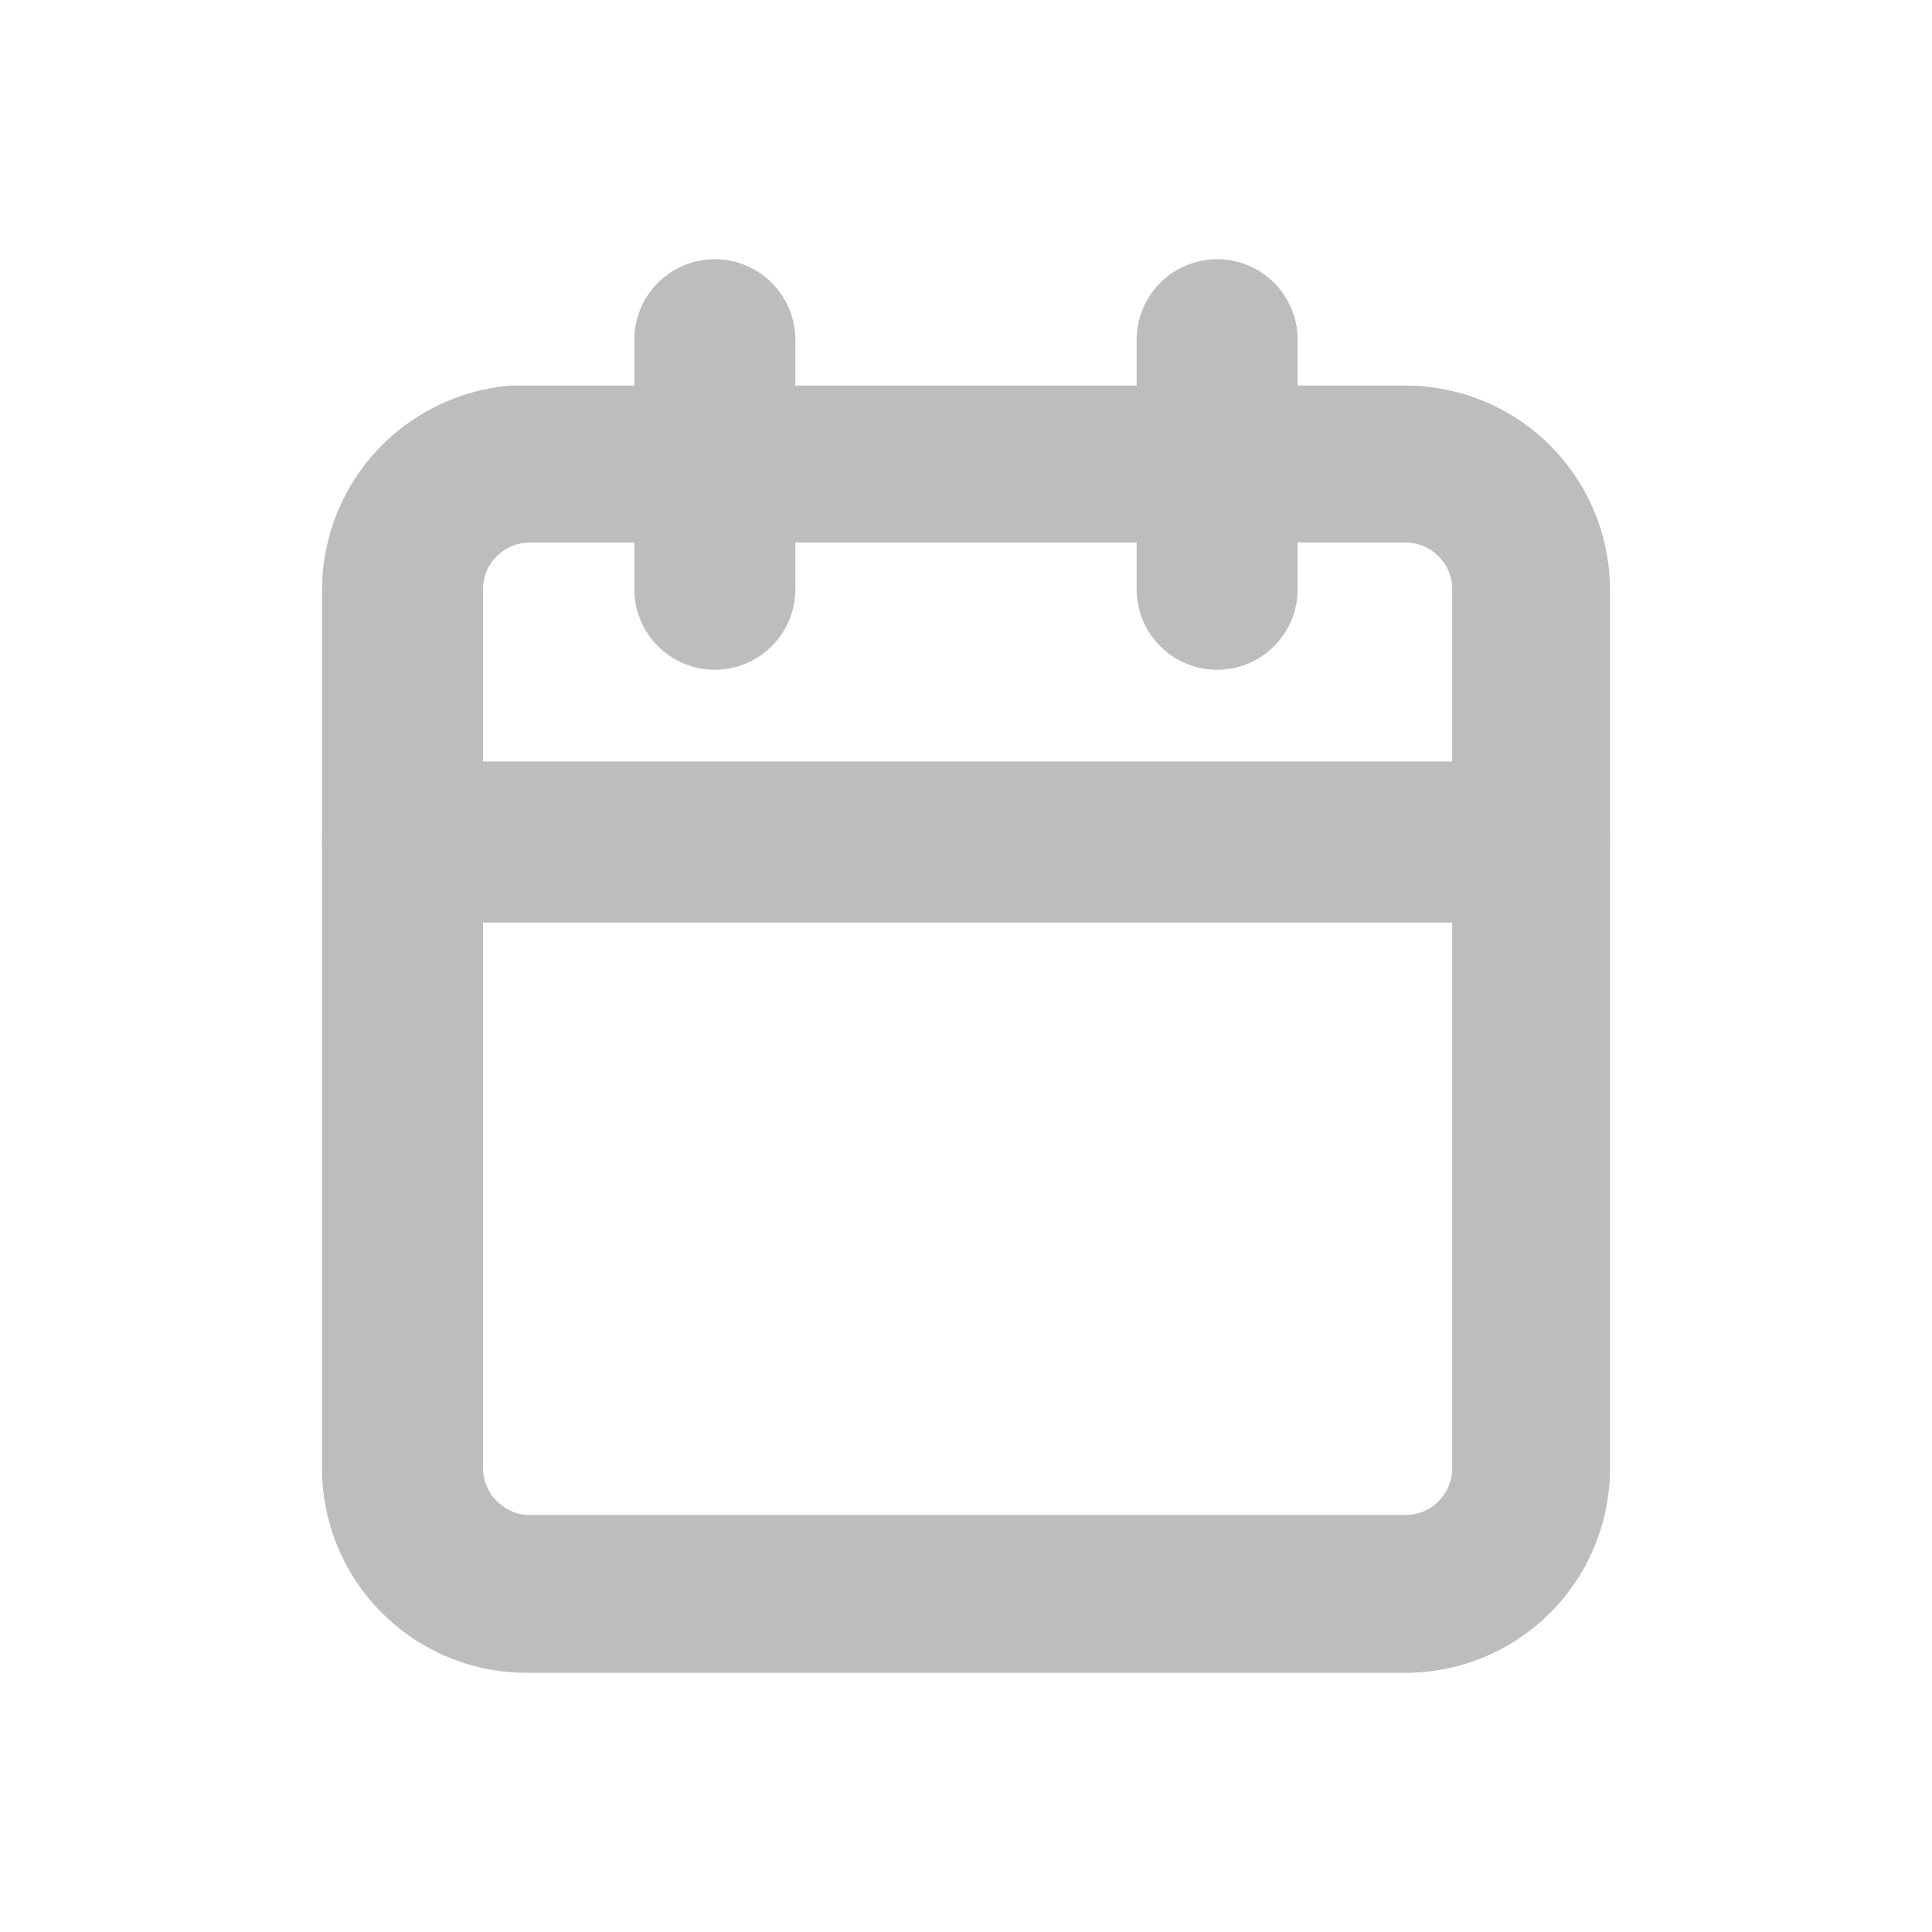 <svg width="24" height="24" viewBox="0 0 24 24" fill="none" xmlns="http://www.w3.org/2000/svg">
    <g id="icons / calendar / disabled">
        <path id="Vector"
            d="M8.88 3.22C8.615 3.22 8.36 3.325 8.173 3.513C7.985 3.7 7.88 3.955 7.88 4.22V7.32C7.88 7.585 7.985 7.84 8.173 8.027C8.36 8.215 8.615 8.32 8.88 8.32C9.145 8.32 9.399 8.215 9.587 8.027C9.775 7.84 9.88 7.585 9.88 7.32V4.21C9.877 3.946 9.771 3.695 9.583 3.509C9.396 3.324 9.143 3.22 8.88 3.22Z"
            fill="#BDBDBD" />
        <path id="Vector_2"
            d="M17.46 4.79H6.34C5.704 4.843 5.111 5.132 4.678 5.6C4.245 6.068 4.003 6.682 4 7.32V18.24C4 18.914 4.268 19.56 4.744 20.036C5.22 20.512 5.866 20.78 6.54 20.78H17.46C18.134 20.78 18.78 20.512 19.256 20.036C19.732 19.56 20 18.914 20 18.24V7.32C19.997 6.648 19.729 6.005 19.253 5.53C18.776 5.056 18.132 4.79 17.46 4.79ZM6 7.32C6 7.166 6.061 7.019 6.17 6.91C6.279 6.801 6.426 6.74 6.58 6.74H17.46C17.614 6.74 17.761 6.801 17.87 6.91C17.979 7.019 18.04 7.166 18.04 7.32V18.24C18.04 18.394 17.979 18.541 17.87 18.65C17.761 18.759 17.614 18.82 17.46 18.82H6.54C6.394 18.808 6.258 18.741 6.158 18.634C6.058 18.527 6.002 18.387 6 18.24V7.32Z"
            fill="#BDBDBD" />
        <path id="Vector_3"
            d="M15.12 3.22C14.855 3.22 14.601 3.325 14.413 3.513C14.226 3.7 14.12 3.955 14.12 4.22V7.32C14.12 7.451 14.146 7.581 14.196 7.703C14.246 7.824 14.32 7.934 14.413 8.027C14.506 8.12 14.616 8.194 14.737 8.244C14.859 8.294 14.989 8.32 15.12 8.32C15.251 8.32 15.382 8.294 15.503 8.244C15.624 8.194 15.734 8.12 15.827 8.027C15.92 7.934 15.994 7.824 16.044 7.703C16.094 7.581 16.12 7.451 16.12 7.32V4.21C16.117 3.946 16.011 3.695 15.824 3.509C15.636 3.324 15.384 3.22 15.12 3.22Z"
            fill="#BDBDBD" />
        <path id="Vector_4"
            d="M19 9.46H5C4.735 9.46 4.48 9.565 4.293 9.753C4.105 9.94 4 10.195 4 10.46C4 10.725 4.105 10.979 4.293 11.167C4.48 11.355 4.735 11.46 5 11.46H19C19.265 11.46 19.52 11.355 19.707 11.167C19.895 10.979 20 10.725 20 10.46C20 10.195 19.895 9.94 19.707 9.753C19.52 9.565 19.265 9.46 19 9.46Z"
            fill="#BDBDBD" />
    </g>
</svg>
